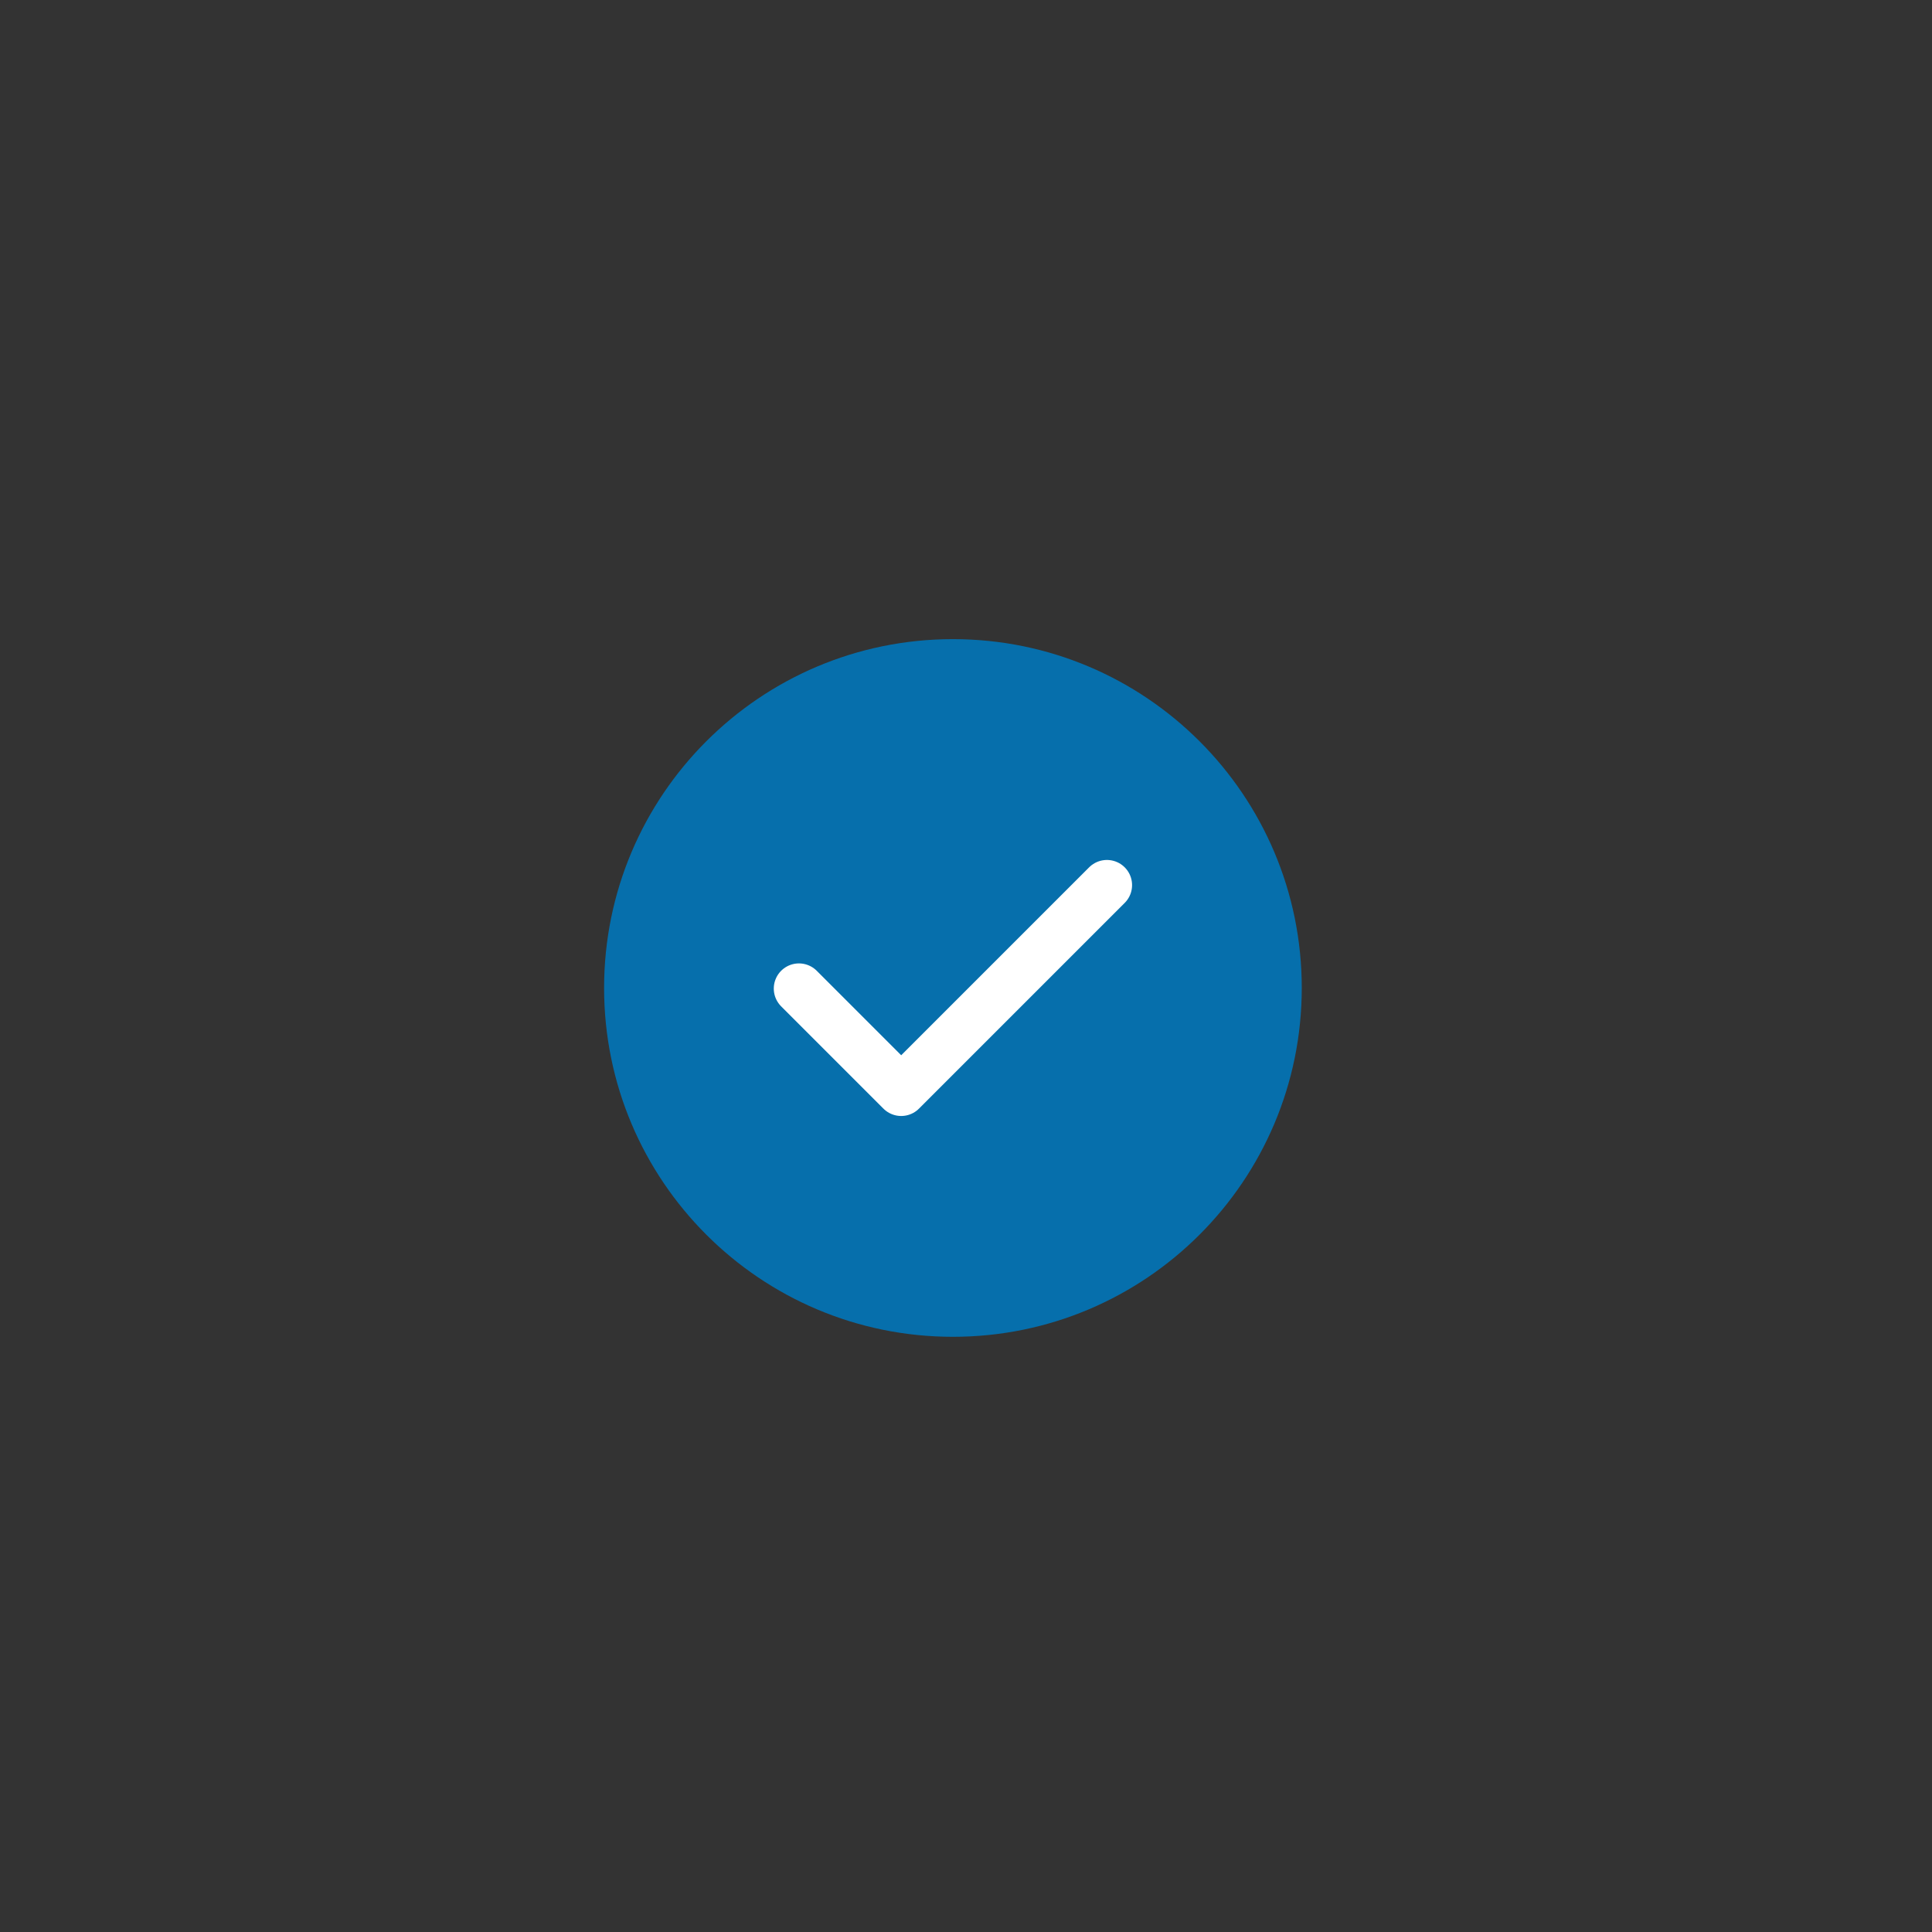 <svg xmlns="http://www.w3.org/2000/svg" viewBox="0 0 1920 1920" width="1920" height="1920" preserveAspectRatio="xMidYMid slice" style="width: 100%; height: 100%; transform: translate3d(0px, 0px, 0px);"><rect x="0" y="0" width="1920" height="1920" fill="#333333" stroke="none"/><defs><clipPath id="__lottie_element_52"><rect width="1920" height="1920" x="0" y="0"></rect></clipPath><mask id="__lottie_element_59" mask-type="alpha"><g transform="matrix(1,0,0,1,600.093,634.918)" opacity="1" style="display: block;"><g opacity="1" transform="matrix(1,0,0,1,346.916,346.917)"><path fill="rgb(6,111,172)" fill-opacity="1" d=" M346.667,0 C346.667,191.458 191.459,346.667 0,346.667 C-191.458,346.667 -346.667,191.458 -346.667,0 C-346.667,-191.459 -191.458,-346.666 0,-346.666 C191.459,-346.666 346.667,-191.459 346.667,0z"></path></g></g></mask></defs><g clip-path="url(#__lottie_element_52)"><g transform="matrix(1,0,0,1,996.428,473.736)" opacity="0.018" style="display: none;"><g opacity="1" transform="matrix(1,0,0,1,30.771,30.772)"><path fill="rgb(70,190,89)" fill-opacity="1" d=" M30.522,-0.001 C30.522,16.856 16.856,30.522 0,30.522 C-16.857,30.522 -30.522,16.856 -30.522,-0.001 C-30.522,-16.857 -16.857,-30.522 0,-30.522 C16.856,-30.522 30.522,-16.857 30.522,-0.001z"></path></g></g><g transform="matrix(1,0,0,1,755.123,505.793)" opacity="0.044" style="display: none;"><g opacity="1" transform="matrix(1,0,0,1,33.515,41.664)"><path fill="rgb(223,68,61)" fill-opacity="1" d=" M28.859,29.054 C28.859,29.054 10.733,39.519 10.733,39.519 C7.451,41.414 3.255,40.289 1.36,37.008 C1.36,37.008 -31.37,-19.683 -31.37,-19.683 C-33.265,-22.964 -32.14,-27.16 -28.859,-29.054 C-28.859,-29.054 -10.732,-39.52 -10.732,-39.52 C-7.451,-41.414 -3.255,-40.29 -1.36,-37.009 C-1.36,-37.009 31.37,19.682 31.37,19.682 C33.265,22.964 32.14,27.159 28.859,29.054z"></path></g></g><g transform="matrix(1,0,0,1,482.145,688.746)" opacity="0.044" style="display: none;"><g opacity="1" transform="matrix(1,0,0,1,47.325,47.325)"><path fill="rgb(70,190,89)" fill-opacity="1" d=" M-17.558,-36.37 C-17.558,-36.37 -13.481,-34.987 -13.481,-34.987 C-8.858,-33.419 -3.759,-34.227 0.154,-37.147 C0.154,-37.147 3.605,-39.722 3.605,-39.722 C13.458,-47.075 27.467,-39.938 27.31,-27.644 C27.31,-27.644 27.255,-23.339 27.255,-23.339 C27.192,-18.457 29.535,-13.857 33.521,-11.038 C33.521,-11.038 37.037,-8.552 37.037,-8.552 C47.075,-1.453 44.615,14.074 32.875,17.724 C32.875,17.724 28.763,19.002 28.763,19.002 C24.101,20.451 20.452,24.102 19.003,28.764 C19.003,28.764 17.724,32.876 17.724,32.876 C14.075,44.616 -1.453,47.075 -8.552,37.037 C-8.552,37.037 -11.039,33.522 -11.039,33.522 C-13.858,29.536 -18.458,27.192 -23.339,27.255 C-23.339,27.255 -27.645,27.309 -27.645,27.309 C-39.938,27.466 -47.075,13.459 -39.722,3.605 C-39.722,3.605 -37.146,0.154 -37.146,0.154 C-34.226,-3.758 -33.419,-8.857 -34.987,-13.481 C-34.987,-13.481 -36.37,-17.558 -36.37,-17.558 C-40.318,-29.202 -29.202,-40.318 -17.558,-36.37z"></path></g></g><g transform="matrix(1,0,0,1,404.624,909.583)" opacity="0.044" style="display: none;"><g opacity="1" transform="matrix(1,0,0,1,42,25.144)"><path fill="rgb(6,111,172)" fill-opacity="1" d=" M36.343,-18.872 C36.343,-18.872 40.921,1.552 40.921,1.552 C41.75,5.249 39.425,8.919 35.727,9.747 C35.727,9.747 -28.148,24.066 -28.148,24.066 C-31.845,24.894 -35.514,22.569 -36.344,18.872 C-36.344,18.872 -40.922,-1.553 -40.922,-1.553 C-41.75,-5.25 -39.425,-8.919 -35.728,-9.747 C-35.728,-9.747 28.148,-24.066 28.148,-24.066 C31.845,-24.894 35.514,-22.569 36.343,-18.872z"></path></g></g><g transform="matrix(1,0,0,1,486.526,1146.388)" opacity="0.044" style="display: none;"><g opacity="1" transform="matrix(1,0,0,1,30.771,30.771)"><path fill="rgb(249,192,51)" fill-opacity="1" d=" M30.521,0 C30.521,16.856 16.856,30.521 0,30.521 C-16.857,30.521 -30.521,16.856 -30.521,0 C-30.521,-16.856 -16.857,-30.521 0,-30.521 C16.856,-30.521 30.521,-16.856 30.521,0z"></path></g></g><g transform="matrix(1,0,0,1,482.145,1316.486)" opacity="0.044" style="display: none;"><g opacity="1" transform="matrix(1,0,0,1,47.325,47.325)"><path fill="rgb(255,136,0)" fill-opacity="1" d=" M-17.558,-36.37 C-17.558,-36.37 -13.481,-34.987 -13.481,-34.987 C-8.858,-33.42 -3.759,-34.227 0.154,-37.147 C0.154,-37.147 3.605,-39.723 3.605,-39.723 C13.458,-47.075 27.467,-39.938 27.31,-27.644 C27.31,-27.644 27.255,-23.339 27.255,-23.339 C27.192,-18.457 29.535,-13.857 33.521,-11.038 C33.521,-11.038 37.037,-8.553 37.037,-8.553 C47.075,-1.453 44.615,14.074 32.875,17.724 C32.875,17.724 28.763,19.002 28.763,19.002 C24.101,20.451 20.452,24.102 19.003,28.764 C19.003,28.764 17.724,32.875 17.724,32.875 C14.075,44.616 -1.453,47.075 -8.552,37.037 C-8.552,37.037 -11.039,33.522 -11.039,33.522 C-13.858,29.535 -18.458,27.192 -23.339,27.254 C-23.339,27.254 -27.645,27.31 -27.645,27.31 C-39.938,27.467 -47.075,13.459 -39.722,3.606 C-39.722,3.606 -37.146,0.154 -37.146,0.154 C-34.226,-3.759 -33.419,-8.857 -34.987,-13.481 C-34.987,-13.481 -36.37,-17.558 -36.37,-17.558 C-40.318,-29.202 -29.202,-40.318 -17.558,-36.37z"></path></g></g><g transform="matrix(1,0,0,1,1238.292,571.065)" opacity="0.044" style="display: none;"><g opacity="1" transform="matrix(1,0,0,1,77.856,74.774)"><path stroke-linecap="round" stroke-linejoin="round" fill-opacity="0" stroke="rgb(6,111,172)" stroke-opacity="1" stroke-width="20" d=" M-18.607,24.774 C-27.856,12.719 -24.993,-5.238 -12.262,-15.006 C0.468,-24.774 18.556,-22.893 27.805,-10.838 C27.823,-10.815 27.839,-10.792 27.857,-10.77"></path></g></g><g transform="matrix(1,0,0,1,1350.087,825.946)" opacity="0.044" style="display: none;"><g opacity="1" transform="matrix(1,0,0,1,47.325,47.325)"><path fill="rgb(255,187,49)" fill-opacity="1" d=" M-17.558,-36.37 C-17.558,-36.37 -13.481,-34.987 -13.481,-34.987 C-8.858,-33.419 -3.758,-34.227 0.154,-37.147 C0.154,-37.147 3.606,-39.722 3.606,-39.722 C13.46,-47.075 27.467,-39.938 27.31,-27.644 C27.31,-27.644 27.255,-23.339 27.255,-23.339 C27.193,-18.457 29.537,-13.857 33.522,-11.038 C33.522,-11.038 37.038,-8.552 37.038,-8.552 C47.076,-1.453 44.617,14.074 32.877,17.724 C32.877,17.724 28.763,19.002 28.763,19.002 C24.101,20.451 20.452,24.102 19.003,28.764 C19.003,28.764 17.724,32.876 17.724,32.876 C14.075,44.616 -1.453,47.075 -8.551,37.037 C-8.551,37.037 -11.037,33.522 -11.037,33.522 C-13.857,29.536 -18.456,27.192 -23.338,27.255 C-23.338,27.255 -27.644,27.31 -27.644,27.31 C-39.937,27.466 -47.075,13.459 -39.721,3.606 C-39.721,3.606 -37.146,0.155 -37.146,0.155 C-34.226,-3.758 -33.418,-8.857 -34.987,-13.481 C-34.987,-13.481 -36.37,-17.558 -36.37,-17.558 C-40.318,-29.202 -29.202,-40.318 -17.558,-36.37z"></path></g></g><g transform="matrix(1,0,0,1,1360.22,1161.116)" opacity="0.044" style="display: none;"><g opacity="1" transform="matrix(1,0,0,1,60.548,78.82)"><path stroke-linecap="round" stroke-linejoin="round" fill-opacity="0" stroke="rgb(6,111,172)" stroke-opacity="1" stroke-width="15" d=" M-12.409,-41.32 C8.345,-38.587 23.048,-18.302 20.162,3.615 C17.276,25.533 -2.177,41.32 -22.93,38.586 C-22.97,38.581 -23.009,38.576 -23.048,38.571"></path></g></g><g transform="matrix(1,0,0,1,1280.599,1385.387)" opacity="0.044" style="display: none;"><g opacity="1" transform="matrix(1,0,0,1,33.514,41.664)"><path fill="rgb(6,111,172)" fill-opacity="1" d=" M28.859,29.055 C28.859,29.055 10.732,39.52 10.732,39.52 C7.451,41.414 3.255,40.29 1.361,37.009 C1.361,37.009 -31.37,-19.681 -31.37,-19.681 C-33.264,-22.964 -32.14,-27.159 -28.859,-29.053 C-28.859,-29.053 -10.732,-39.519 -10.732,-39.519 C-7.451,-41.414 -3.255,-40.29 -1.361,-37.008 C-1.361,-37.008 31.37,19.683 31.37,19.683 C33.264,22.964 32.14,27.16 28.859,29.055z"></path></g></g><g transform="matrix(1,0,0,1,686.166,1370.916)" opacity="0.044" style="display: none;"><g opacity="1" transform="matrix(1,0,0,1,88.378,84.131)"><path stroke-linecap="round" stroke-linejoin="round" fill-opacity="0" stroke="rgb(70,190,89)" stroke-opacity="1" stroke-width="20" d=" M-25.635,34.132 C-38.378,17.524 -34.433,-7.216 -16.894,-20.673 C0.645,-34.131 25.563,-31.538 38.306,-14.931 C38.306,-14.931 38.379,-14.837 38.379,-14.837"></path></g></g><g transform="matrix(0.88,0,0,0.88,641.723,676.548)" opacity="0.2" style="display: block;"><g opacity="1" transform="matrix(1,0,0,1,346.916,346.917)"><path fill="rgb(6,111,172)" fill-opacity="1" d=" M346.667,0 C346.667,191.458 191.459,346.667 0,346.667 C-191.458,346.667 -346.667,191.458 -346.667,0 C-346.667,-191.459 -191.458,-346.666 0,-346.666 C191.459,-346.666 346.667,-191.459 346.667,0z"></path></g></g><g transform="matrix(1,0,0,1,600.093,634.918)" opacity="1" style="display: block;"><g opacity="1" transform="matrix(1,0,0,1,346.916,346.917)"><path fill="rgb(6,111,172)" fill-opacity="1" d=" M346.667,0 C346.667,191.458 191.459,346.667 0,346.667 C-191.458,346.667 -346.667,191.458 -346.667,0 C-346.667,-191.459 -191.458,-346.666 0,-346.666 C191.459,-346.666 346.667,-191.459 346.667,0z"></path></g></g><g mask="url(#__lottie_element_59)" style="display: none;"><g transform="matrix(1,0,0,1,1415.979,1227.988)" opacity="0"><g opacity="1" transform="matrix(1,0,0,1,0,0)"><path fill="rgb(196,209,255)" fill-opacity="0.3" d=" M211.999,-440 C211.999,-440 -131.345,281.947 -480,280 C-488.868,279.951 -136,648 -136,648 C-136,648 519.646,568.072 483.999,-312 C480.18,-406.283 211.999,-440 211.999,-440z"></path></g></g></g><g transform="matrix(1,0,0,1,668.976,754.617)" opacity="1" style="display: block;"><g opacity="1" transform="matrix(1,0,0,1,278.033,227.218)"><path stroke-linecap="round" stroke-linejoin="round" fill-opacity="0" stroke="rgb(255,255,255)" stroke-opacity="1" stroke-width="50" d=" M-153.033,0.588 C-153.033,0.588 -51.404,102.218 -51.404,102.218 C-51.404,102.218 153.032,-102.218 153.032,-102.218"></path></g></g></g></svg>